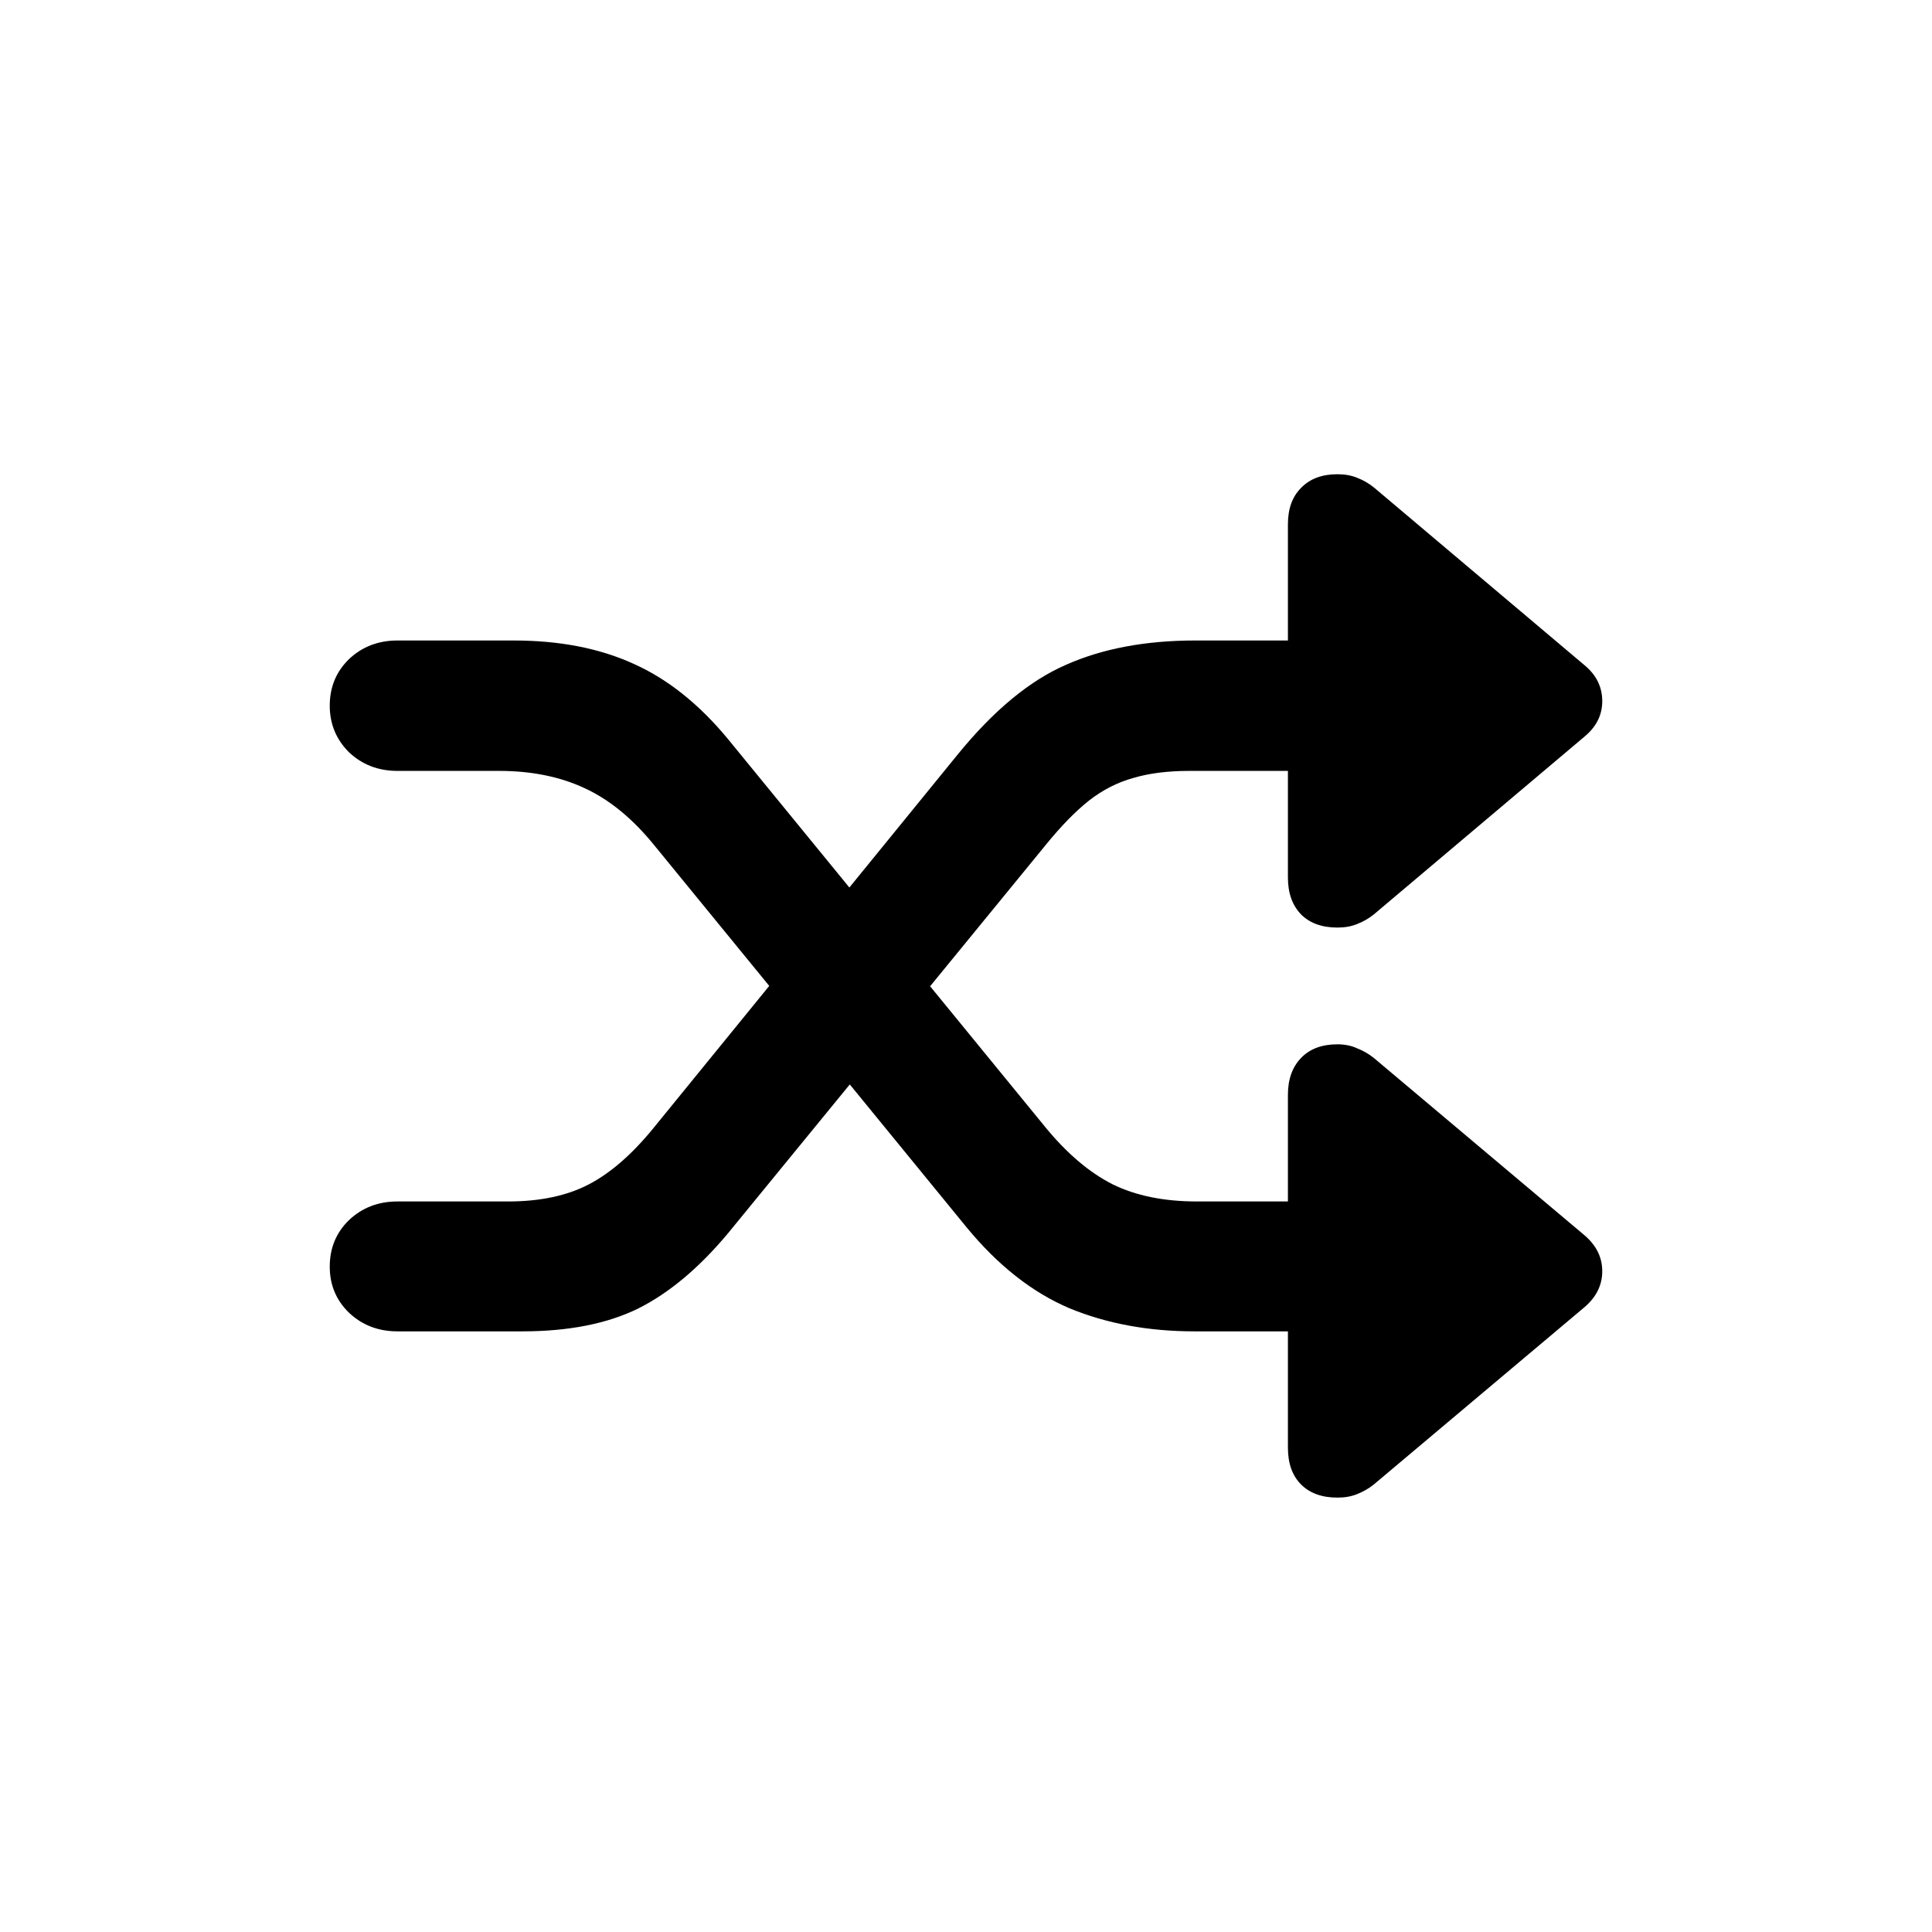 <svg width="56" height="56" viewBox="0 0 56 56" fill="none" xmlns="http://www.w3.org/2000/svg">
    <path
        d="M9.558 36.715C9.558 36.178 9.743 35.728 10.114 35.367C10.495 35.006 10.964 34.825 11.521 34.825H14.729C15.656 34.825 16.438 34.659 17.072 34.327C17.707 33.995 18.337 33.443 18.962 32.672L27.766 21.861C28.801 20.592 29.846 19.727 30.9 19.269C31.955 18.8 33.205 18.565 34.65 18.565H37.331V15.196C37.331 14.747 37.458 14.396 37.712 14.142C37.966 13.878 38.317 13.746 38.767 13.746C38.981 13.746 39.172 13.78 39.338 13.849C39.514 13.917 39.675 14.01 39.821 14.127L45.93 19.283C46.272 19.566 46.442 19.913 46.442 20.323C46.442 20.724 46.272 21.065 45.93 21.349L39.821 26.505C39.675 26.622 39.514 26.715 39.338 26.783C39.172 26.852 38.981 26.886 38.767 26.886C38.317 26.886 37.966 26.759 37.712 26.505C37.458 26.241 37.331 25.885 37.331 25.436V22.345H34.475C33.85 22.345 33.308 22.413 32.849 22.55C32.39 22.677 31.96 22.896 31.56 23.209C31.169 23.521 30.759 23.941 30.329 24.469L21.101 35.748C20.261 36.754 19.392 37.481 18.493 37.931C17.595 38.37 16.477 38.59 15.139 38.59H11.521C10.964 38.59 10.495 38.409 10.114 38.048C9.743 37.687 9.558 37.242 9.558 36.715ZM9.558 20.455C9.558 19.918 9.743 19.469 10.114 19.107C10.495 18.746 10.964 18.565 11.521 18.565H14.89C16.218 18.565 17.375 18.79 18.361 19.239C19.348 19.679 20.261 20.406 21.101 21.422L30.3 32.672C30.925 33.434 31.574 33.985 32.248 34.327C32.922 34.659 33.737 34.825 34.694 34.825H37.331V31.734C37.331 31.285 37.458 30.929 37.712 30.665C37.966 30.401 38.317 30.27 38.767 30.27C38.981 30.27 39.172 30.309 39.338 30.387C39.514 30.455 39.675 30.548 39.821 30.665L45.93 35.807C46.272 36.1 46.442 36.446 46.442 36.847C46.442 37.247 46.272 37.594 45.93 37.887L39.821 43.028C39.675 43.145 39.514 43.238 39.338 43.307C39.172 43.375 38.981 43.409 38.767 43.409C38.317 43.409 37.966 43.282 37.712 43.028C37.458 42.774 37.331 42.418 37.331 41.959V38.59H34.621C33.283 38.59 32.072 38.365 30.988 37.916C29.914 37.457 28.923 36.676 28.015 35.572L18.962 24.498C18.337 23.727 17.663 23.175 16.94 22.843C16.227 22.511 15.402 22.345 14.465 22.345H11.521C10.964 22.345 10.495 22.164 10.114 21.803C9.743 21.432 9.558 20.982 9.558 20.455Z"
        fill="currentColor" />
</svg>